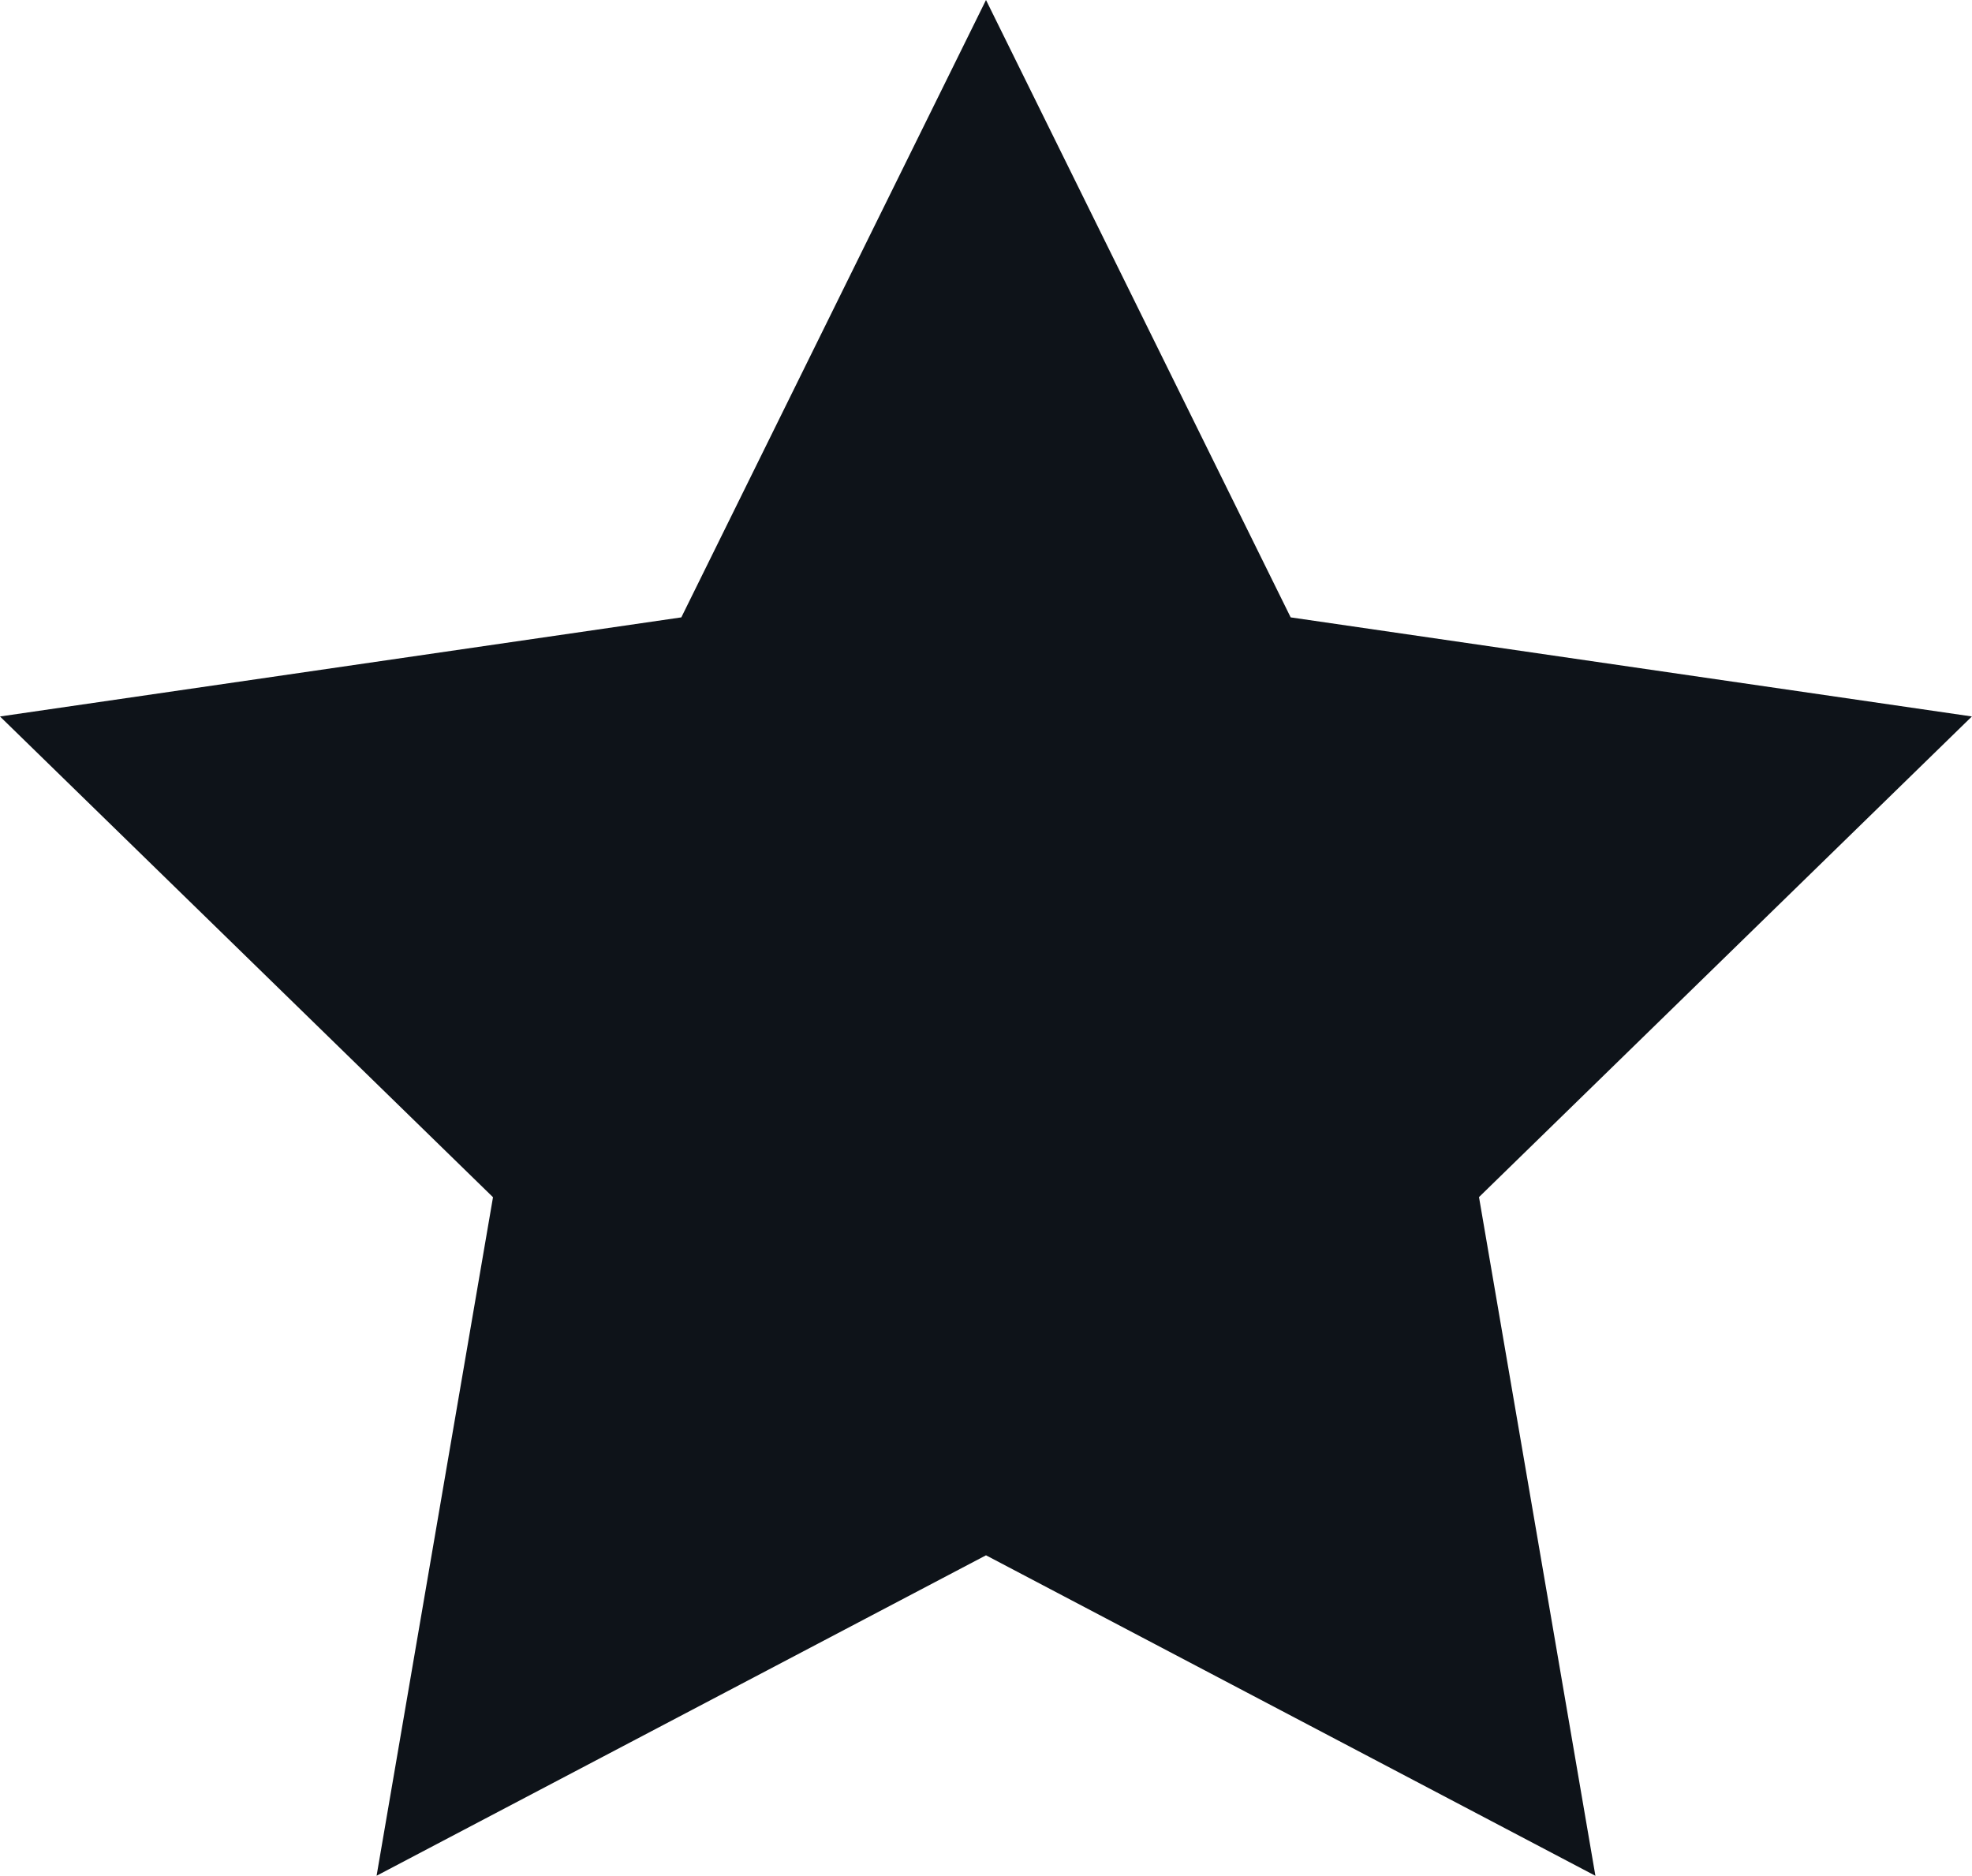 <svg xmlns="http://www.w3.org/2000/svg" width="32" height="30.434" viewBox="0 0 32 30.434"><defs><style>.a{fill:#0E1319;}</style></defs><path class="a" d="M32,12.408,20.944,10.8,16,.783,11.056,10.8,0,12.408l8,7.8L6.111,31.217,16,26.018l9.889,5.2L24,20.206l8-7.8Z" transform="translate(0 -0.783)"/></svg>
